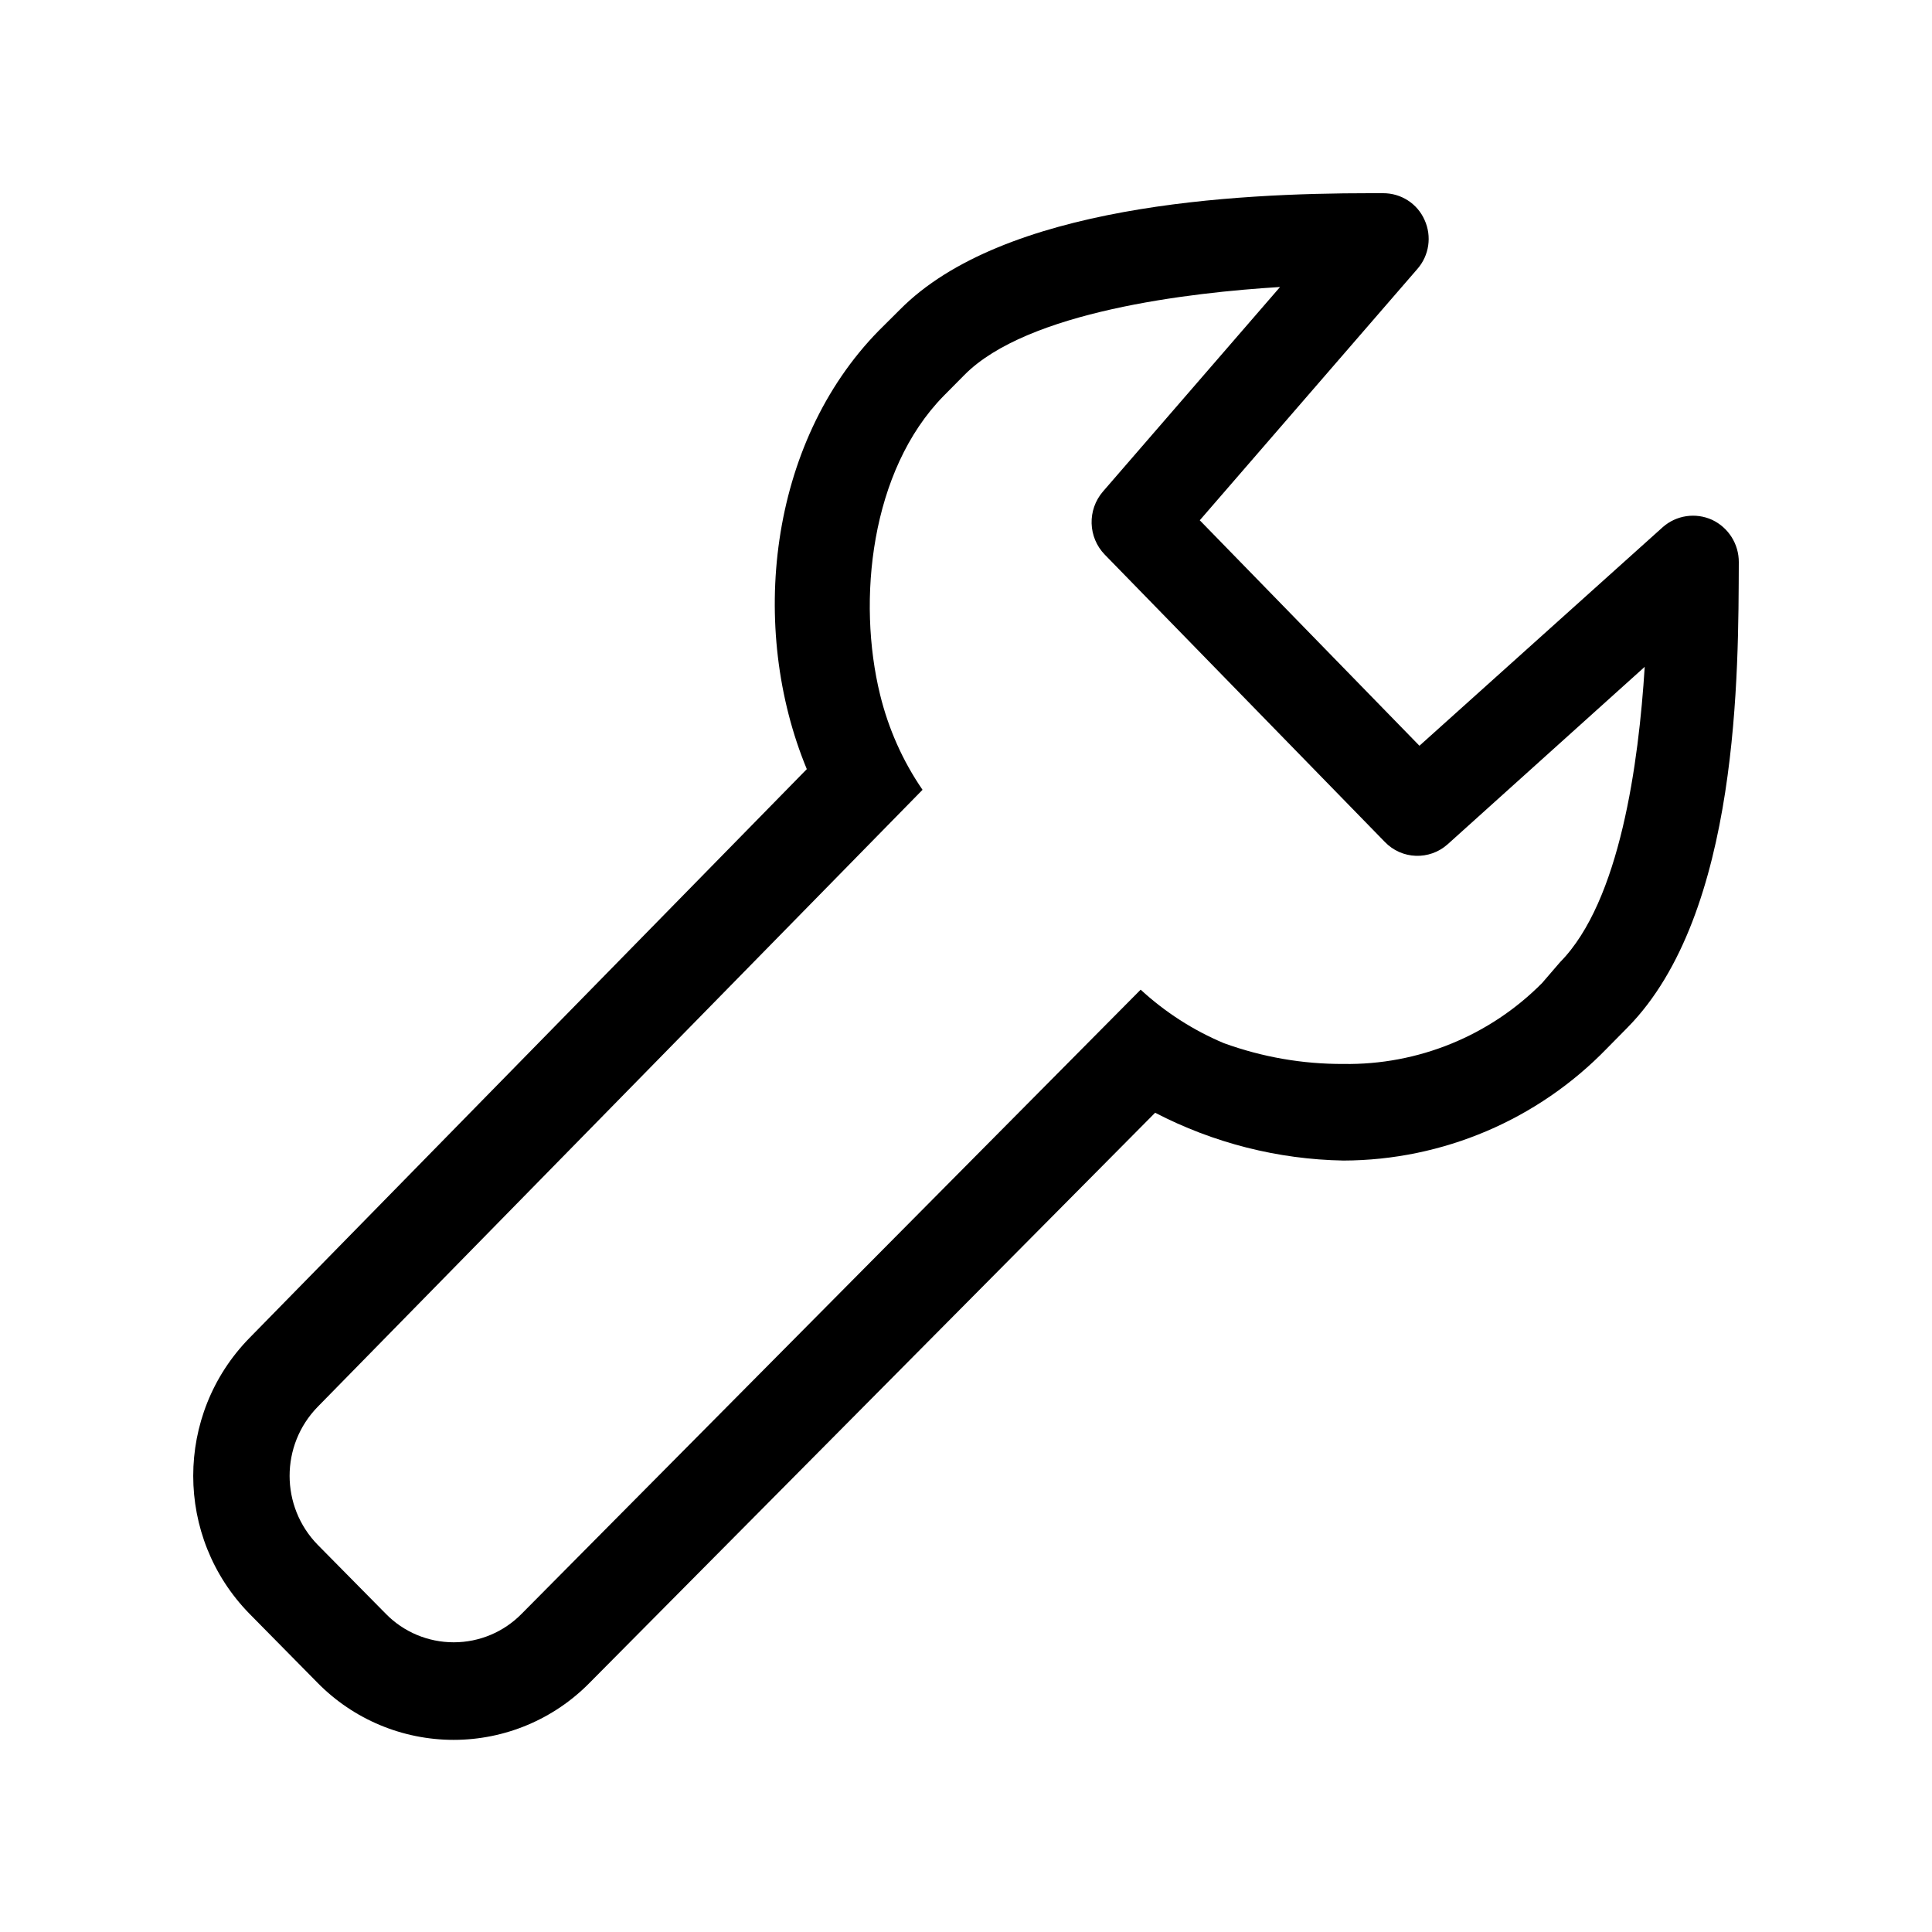 <?xml version="1.0" encoding="UTF-8"?>
<svg width="20px" height="20px" viewBox="0 0 20 20" version="1.1" xmlns="http://www.w3.org/2000/svg" xmlns:xlink="http://www.w3.org/1999/xlink">
    <!-- Generator: Sketch 60.1 (88133) - https://sketch.com -->
    <title>02 - icon/tool</title>
    <desc>Created with Sketch.</desc>
    <g id="02---icon/tool" stroke="none" stroke-width="1" fill="none" fill-rule="evenodd">
        <path d="M17.723,5.381 C17.553,5.304 17.354,5.333 17.214,5.456 L14.694,7.72 L12.42,5.386 L14.672,2.785 C14.795,2.645 14.824,2.446 14.747,2.277 C14.672,2.107 14.503,1.999 14.317,2 L14.182,2 C12.79,2 10.386,2.12 9.313,3.208 L9.097,3.423 C7.952,4.591 7.749,6.506 8.352,7.962 L2.583,13.85 C1.806,14.643 1.806,15.913 2.583,16.706 L3.287,17.42 C3.658,17.798 4.166,18.011 4.696,18.011 C5.226,18.011 5.733,17.798 6.104,17.42 L11.958,11.519 C12.561,11.832 13.228,12.002 13.908,12.014 C14.936,12.011 15.919,11.592 16.634,10.854 L16.847,10.638 C18.013,9.456 17.995,6.931 18,5.82 C18.001,5.632 17.893,5.461 17.723,5.381 L17.723,5.381 Z M16.15,9.96 L15.964,10.176 C15.421,10.724 14.678,11.026 13.908,11.014 C13.485,11.016 13.067,10.943 12.67,10.799 C12.353,10.666 12.061,10.478 11.808,10.245 L5.401,16.705 C5.215,16.895 4.962,17.001 4.697,17.001 C4.432,17.001 4.178,16.895 3.993,16.705 L3.289,15.992 C2.901,15.595 2.901,14.96 3.289,14.563 L9.55,8.176 C9.345,7.878 9.197,7.544 9.111,7.193 L9.111,7.193 C8.871,6.218 9.011,4.871 9.768,4.099 L9.983,3.882 C10.633,3.223 12.318,3.028 13.251,2.971 L11.418,5.088 C11.254,5.278 11.262,5.562 11.437,5.742 L14.336,8.716 C14.511,8.898 14.798,8.908 14.986,8.74 L17.026,6.903 C16.964,7.892 16.772,9.329 16.151,9.959 L16.15,9.96 Z" id="Shape" fill="#000000" fill-rule="nonzero"></path>
    </g>
</svg>